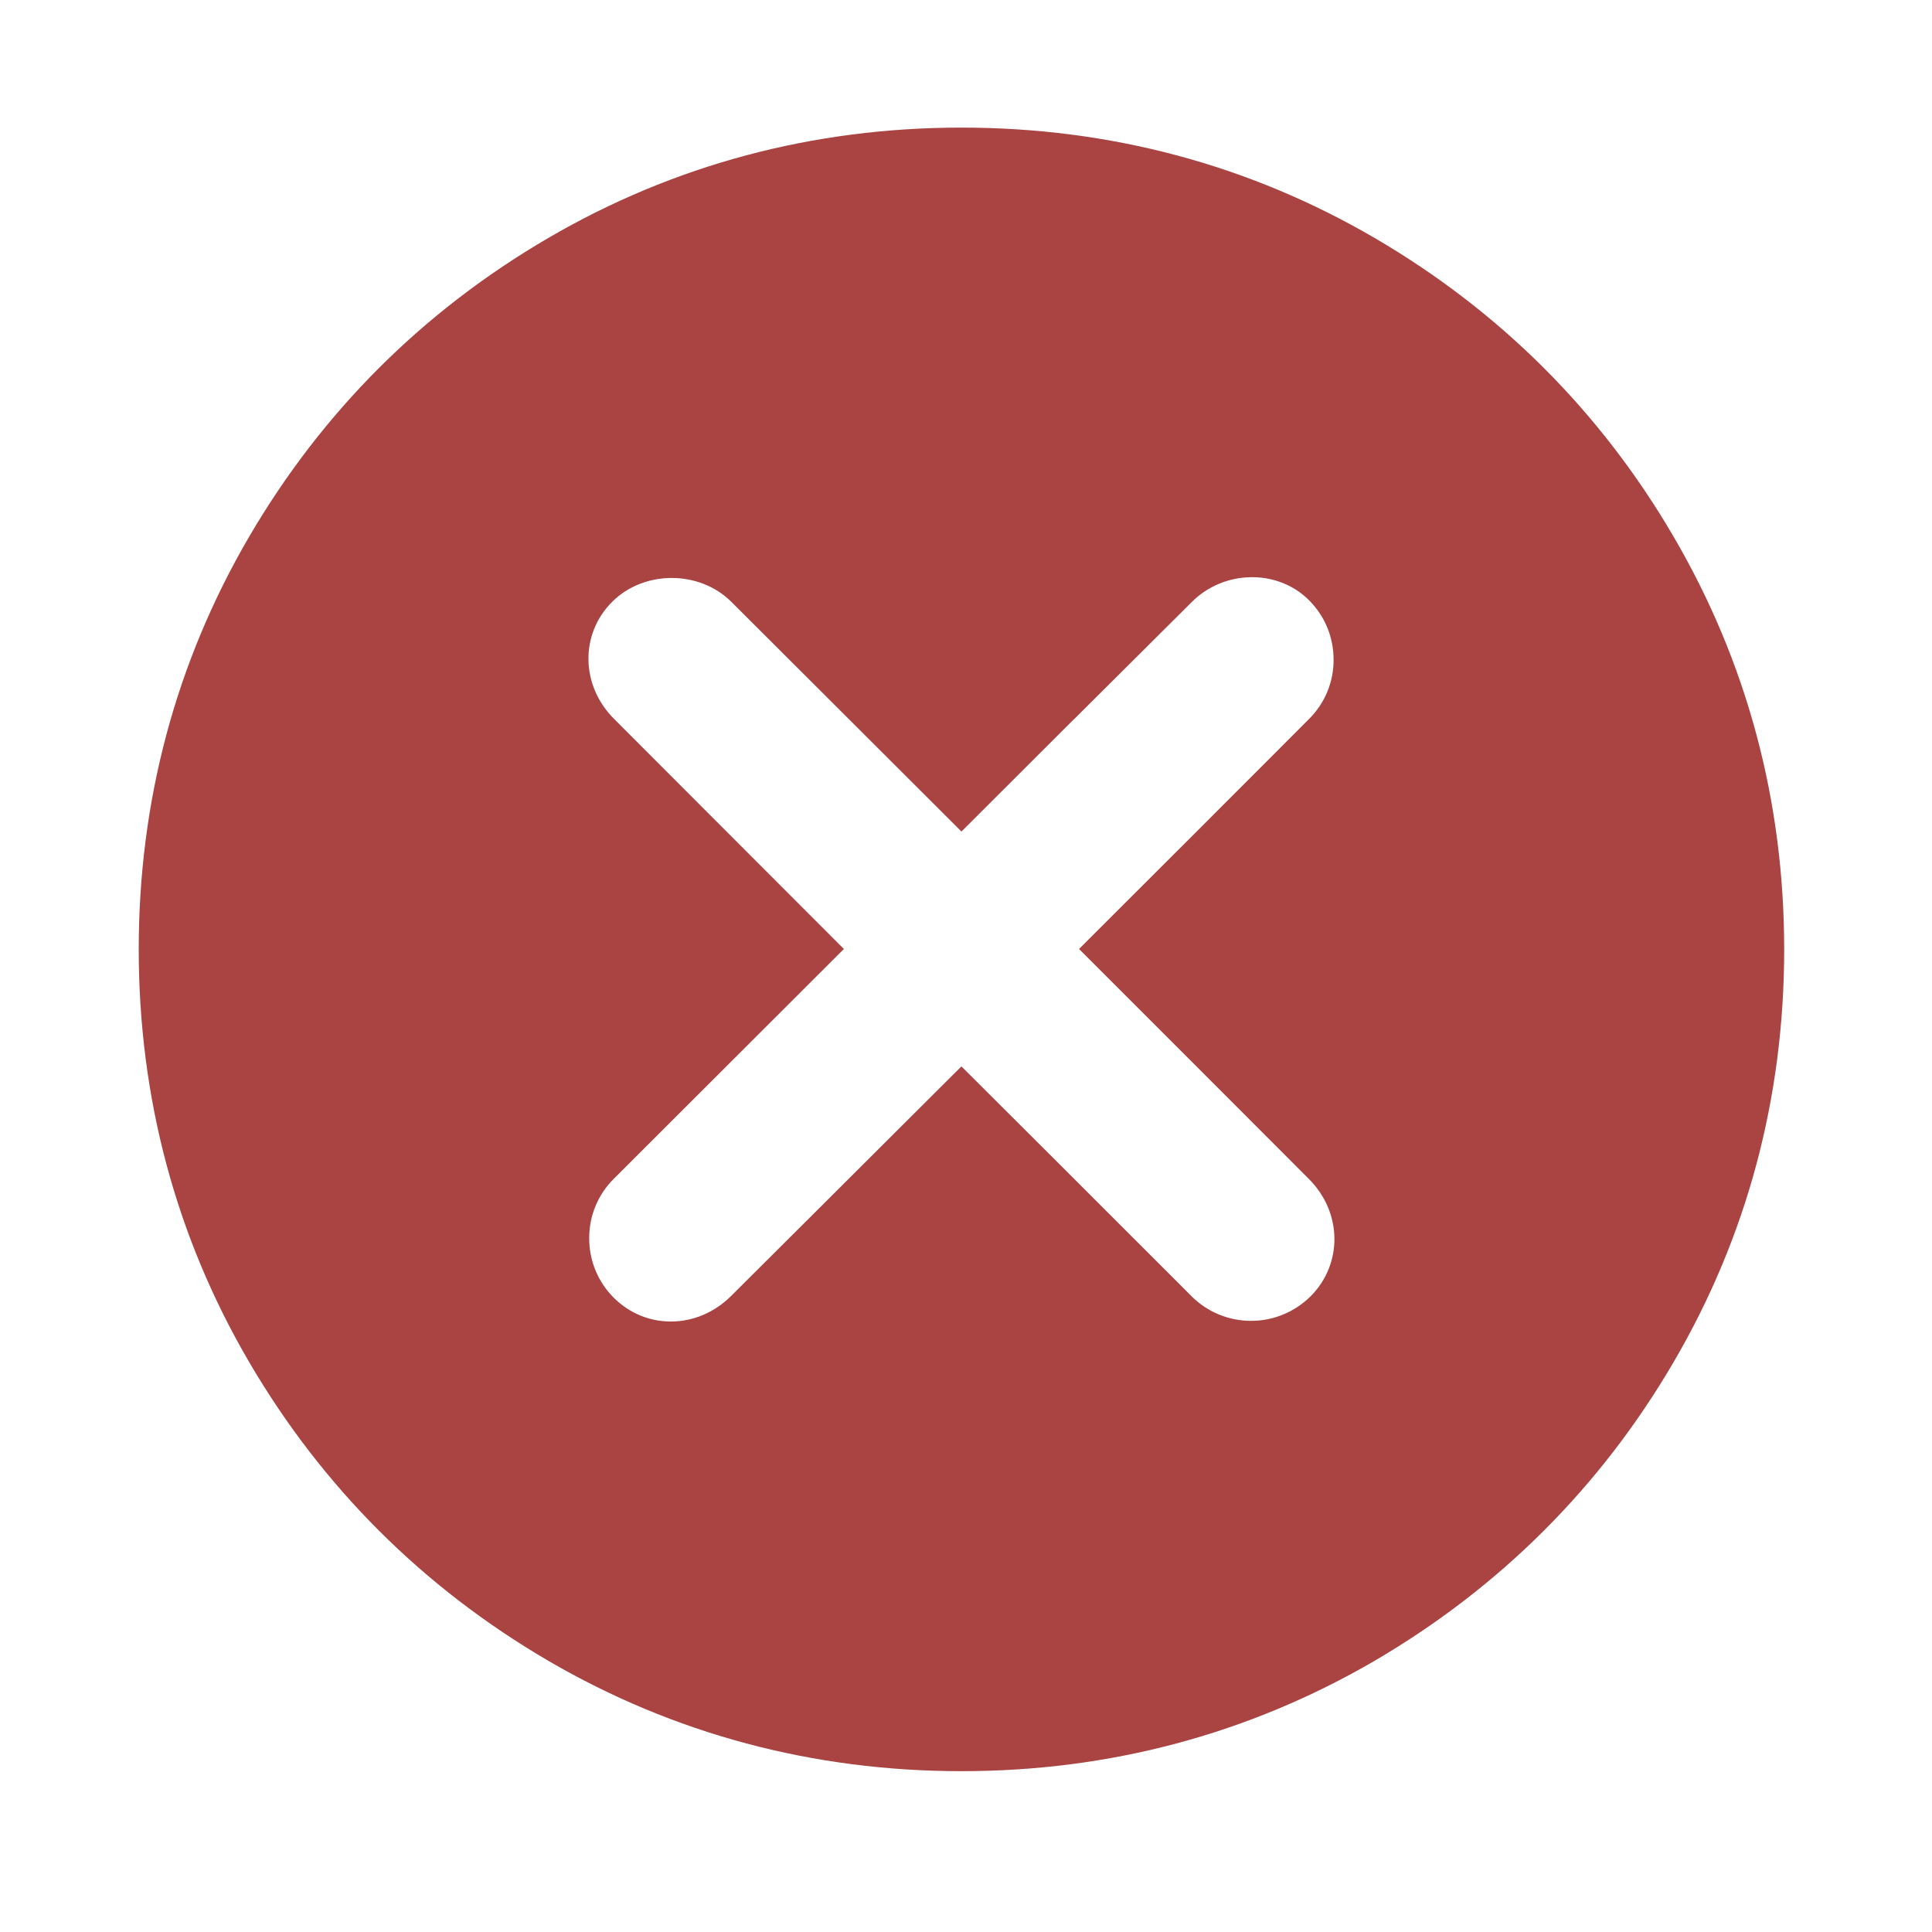<?xml version="1.0" encoding="utf-8"?>
<!-- Generator: Adobe Illustrator 16.0.0, SVG Export Plug-In . SVG Version: 6.00 Build 0)  -->
<!DOCTYPE svg PUBLIC "-//W3C//DTD SVG 1.1//EN" "http://www.w3.org/Graphics/SVG/1.1/DTD/svg11.dtd">
<svg version="1.1" id="Layer_1" xmlns="http://www.w3.org/2000/svg" xmlns:xlink="http://www.w3.org/1999/xlink" x="0px" y="0px"
	 width="500px" height="500px" viewBox="0 0 500 500" enable-background="new 0 0 500 500" xml:space="preserve">
<path fill-rule="evenodd" clip-rule="evenodd" fill="#A94442" d="M338.719,305.097l-30.669-30.704l0,0l-28.799-28.797
	c4.263-4.263,15.699-15.665,27.413-27.377c15.524-15.526,31.534-31.536,32.09-32.126c4.124-4.089,6.411-9.565,6.376-15.387
	c0-5.822-2.252-11.262-6.376-15.386c-8.144-8.145-22.006-7.867-30.324,0.485l-30.425,30.288v-0.035l-29.182,29.145
	c-9.494-9.46-58.775-58.705-59.572-59.468c-8.248-8.212-22.593-8.212-30.808,0c-8.387,8.352-8.178,21.695,0.484,30.323
	c0.832,0.867,50.008,50.042,59.47,59.538c-9.6,9.564-59.123,59.05-59.538,59.467c-4.125,4.089-6.378,9.564-6.378,15.387
	s2.253,11.297,6.378,15.422c3.985,3.949,9.183,6.134,14.728,6.134c5.822,0,11.366-2.357,15.63-6.619
	c0.97-0.937,41.863-41.726,56.349-56.176l3.256-3.224c4.229,4.229,15.527,15.491,27.413,27.343l17.57,17.57
	c8.178,8.145,14.174,14.175,14.556,14.557c4.088,4.088,9.599,6.376,15.42,6.376s11.299-2.288,15.423-6.376
	C347.556,327.067,347.383,313.727,338.719,305.097z M433.152,138.927c-18.92-32.438-45.016-58.429-77.417-77.351
	c-32.507-18.955-68.514-28.555-106.912-28.555c-38.396,0-74.402,9.6-106.909,28.555c-32.437,18.922-58.498,44.913-77.454,77.351
	c-18.958,32.472-28.556,68.374-28.556,106.772s9.599,74.335,28.556,106.771c18.956,32.402,45.017,58.395,77.454,77.35
	c32.472,18.923,68.479,28.558,106.909,28.558c38.434,0,74.405-9.635,106.912-28.558c32.401-18.955,58.497-44.947,77.417-77.35
	c18.959-32.436,28.592-68.373,28.592-106.771S452.111,171.399,433.152,138.927z"/>
</svg>
